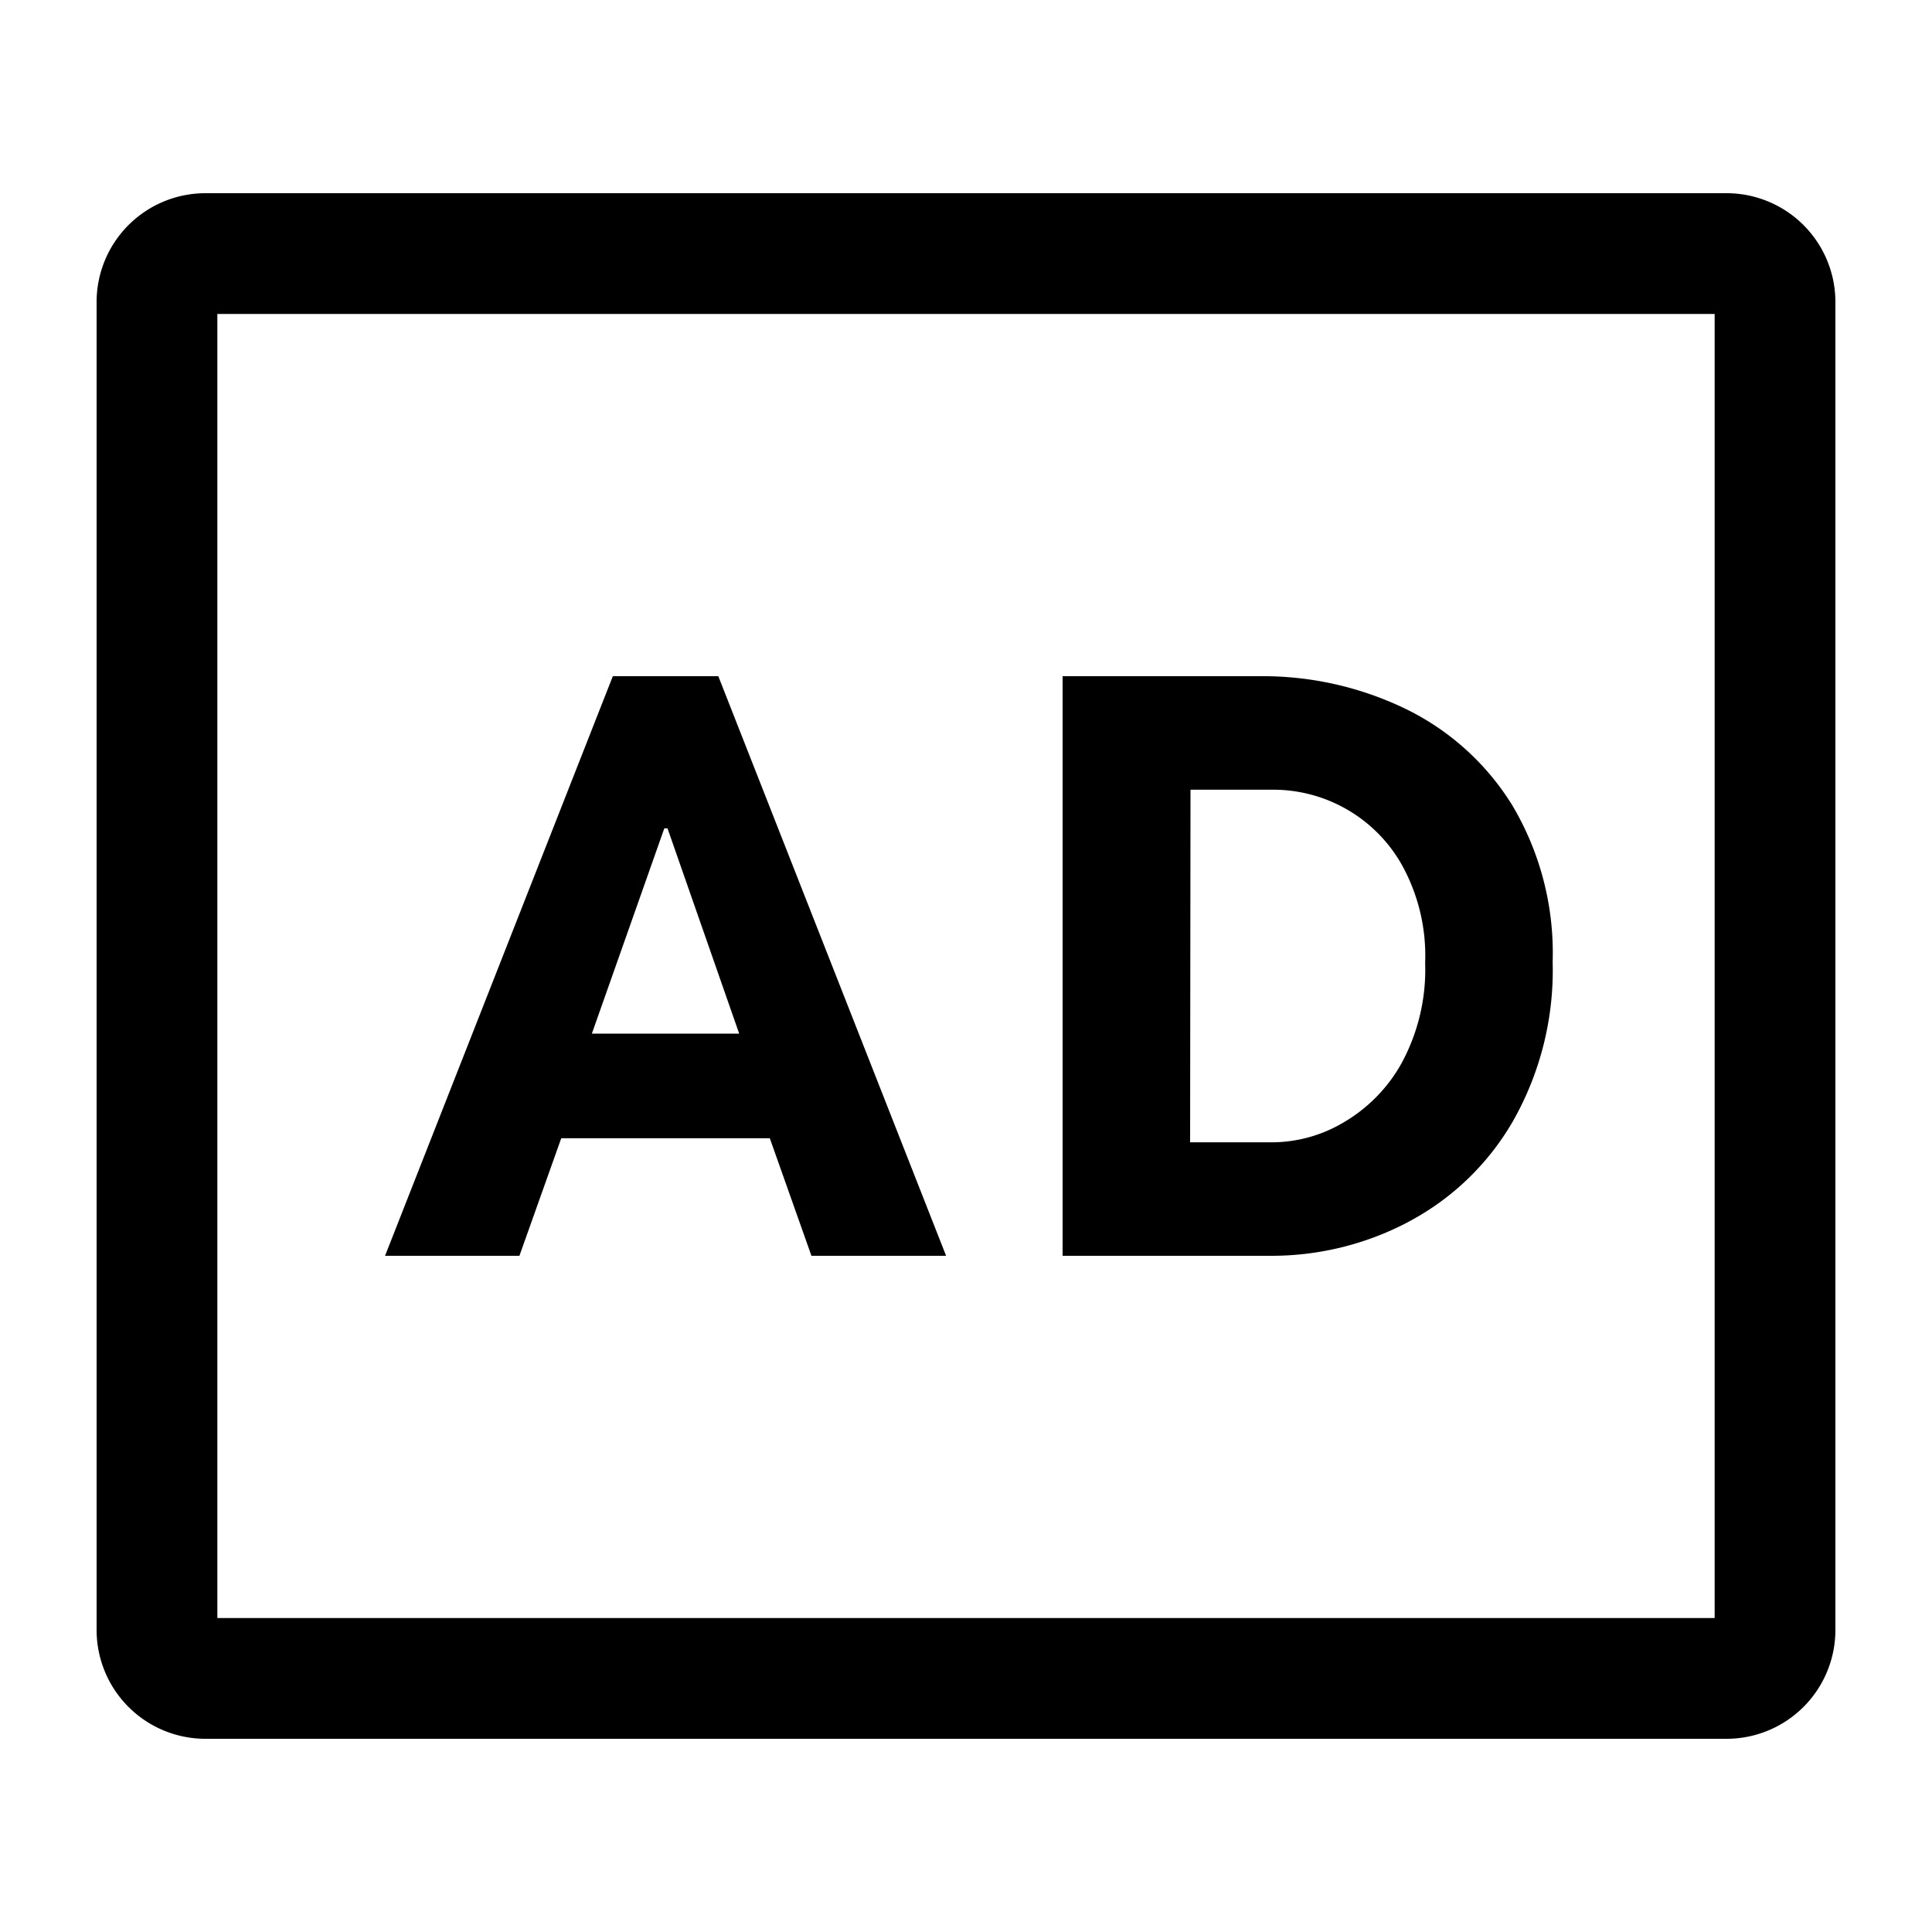 <svg xmlns="http://www.w3.org/2000/svg" viewBox="0 0 20 20" fill="currentColor"><path d="M17.875 2H2.125A1.127 1.127 0 0 0 1 3.125v13.75A1.127 1.127 0 0 0 2.125 18h15.75A1.127 1.127 0 0 0 19 16.875V3.125A1.127 1.127 0 0 0 17.875 2Zm-.125 14.75H2.25V3.25h15.5v13.5ZM5.81 11.783h2.159L8.4 13h1.394L7.436 7H6.344l-2.358 6h1.391l.433-1.217Zm1.067-3.208h.033l.742 2.125H6.127l.75-2.125Zm7.7 4.075a2.71 2.71 0 0 0 1.084-1.042 3.163 3.163 0 0 0 .412-1.65 2.99 2.99 0 0 0-.42-1.625 2.668 2.668 0 0 0-1.113-1A3.393 3.393 0 0 0 13.049 7H11v6h2.15c.498.002.988-.118 1.428-.35h-.001Zm-2.253-4.475h.867a1.529 1.529 0 0 1 1.317.771c.174.311.259.665.245 1.021.013.363-.072.722-.245 1.041-.143.257-.354.47-.609.617a1.458 1.458 0 0 1-.712.2h-.867l.004-3.65Z"/></svg>